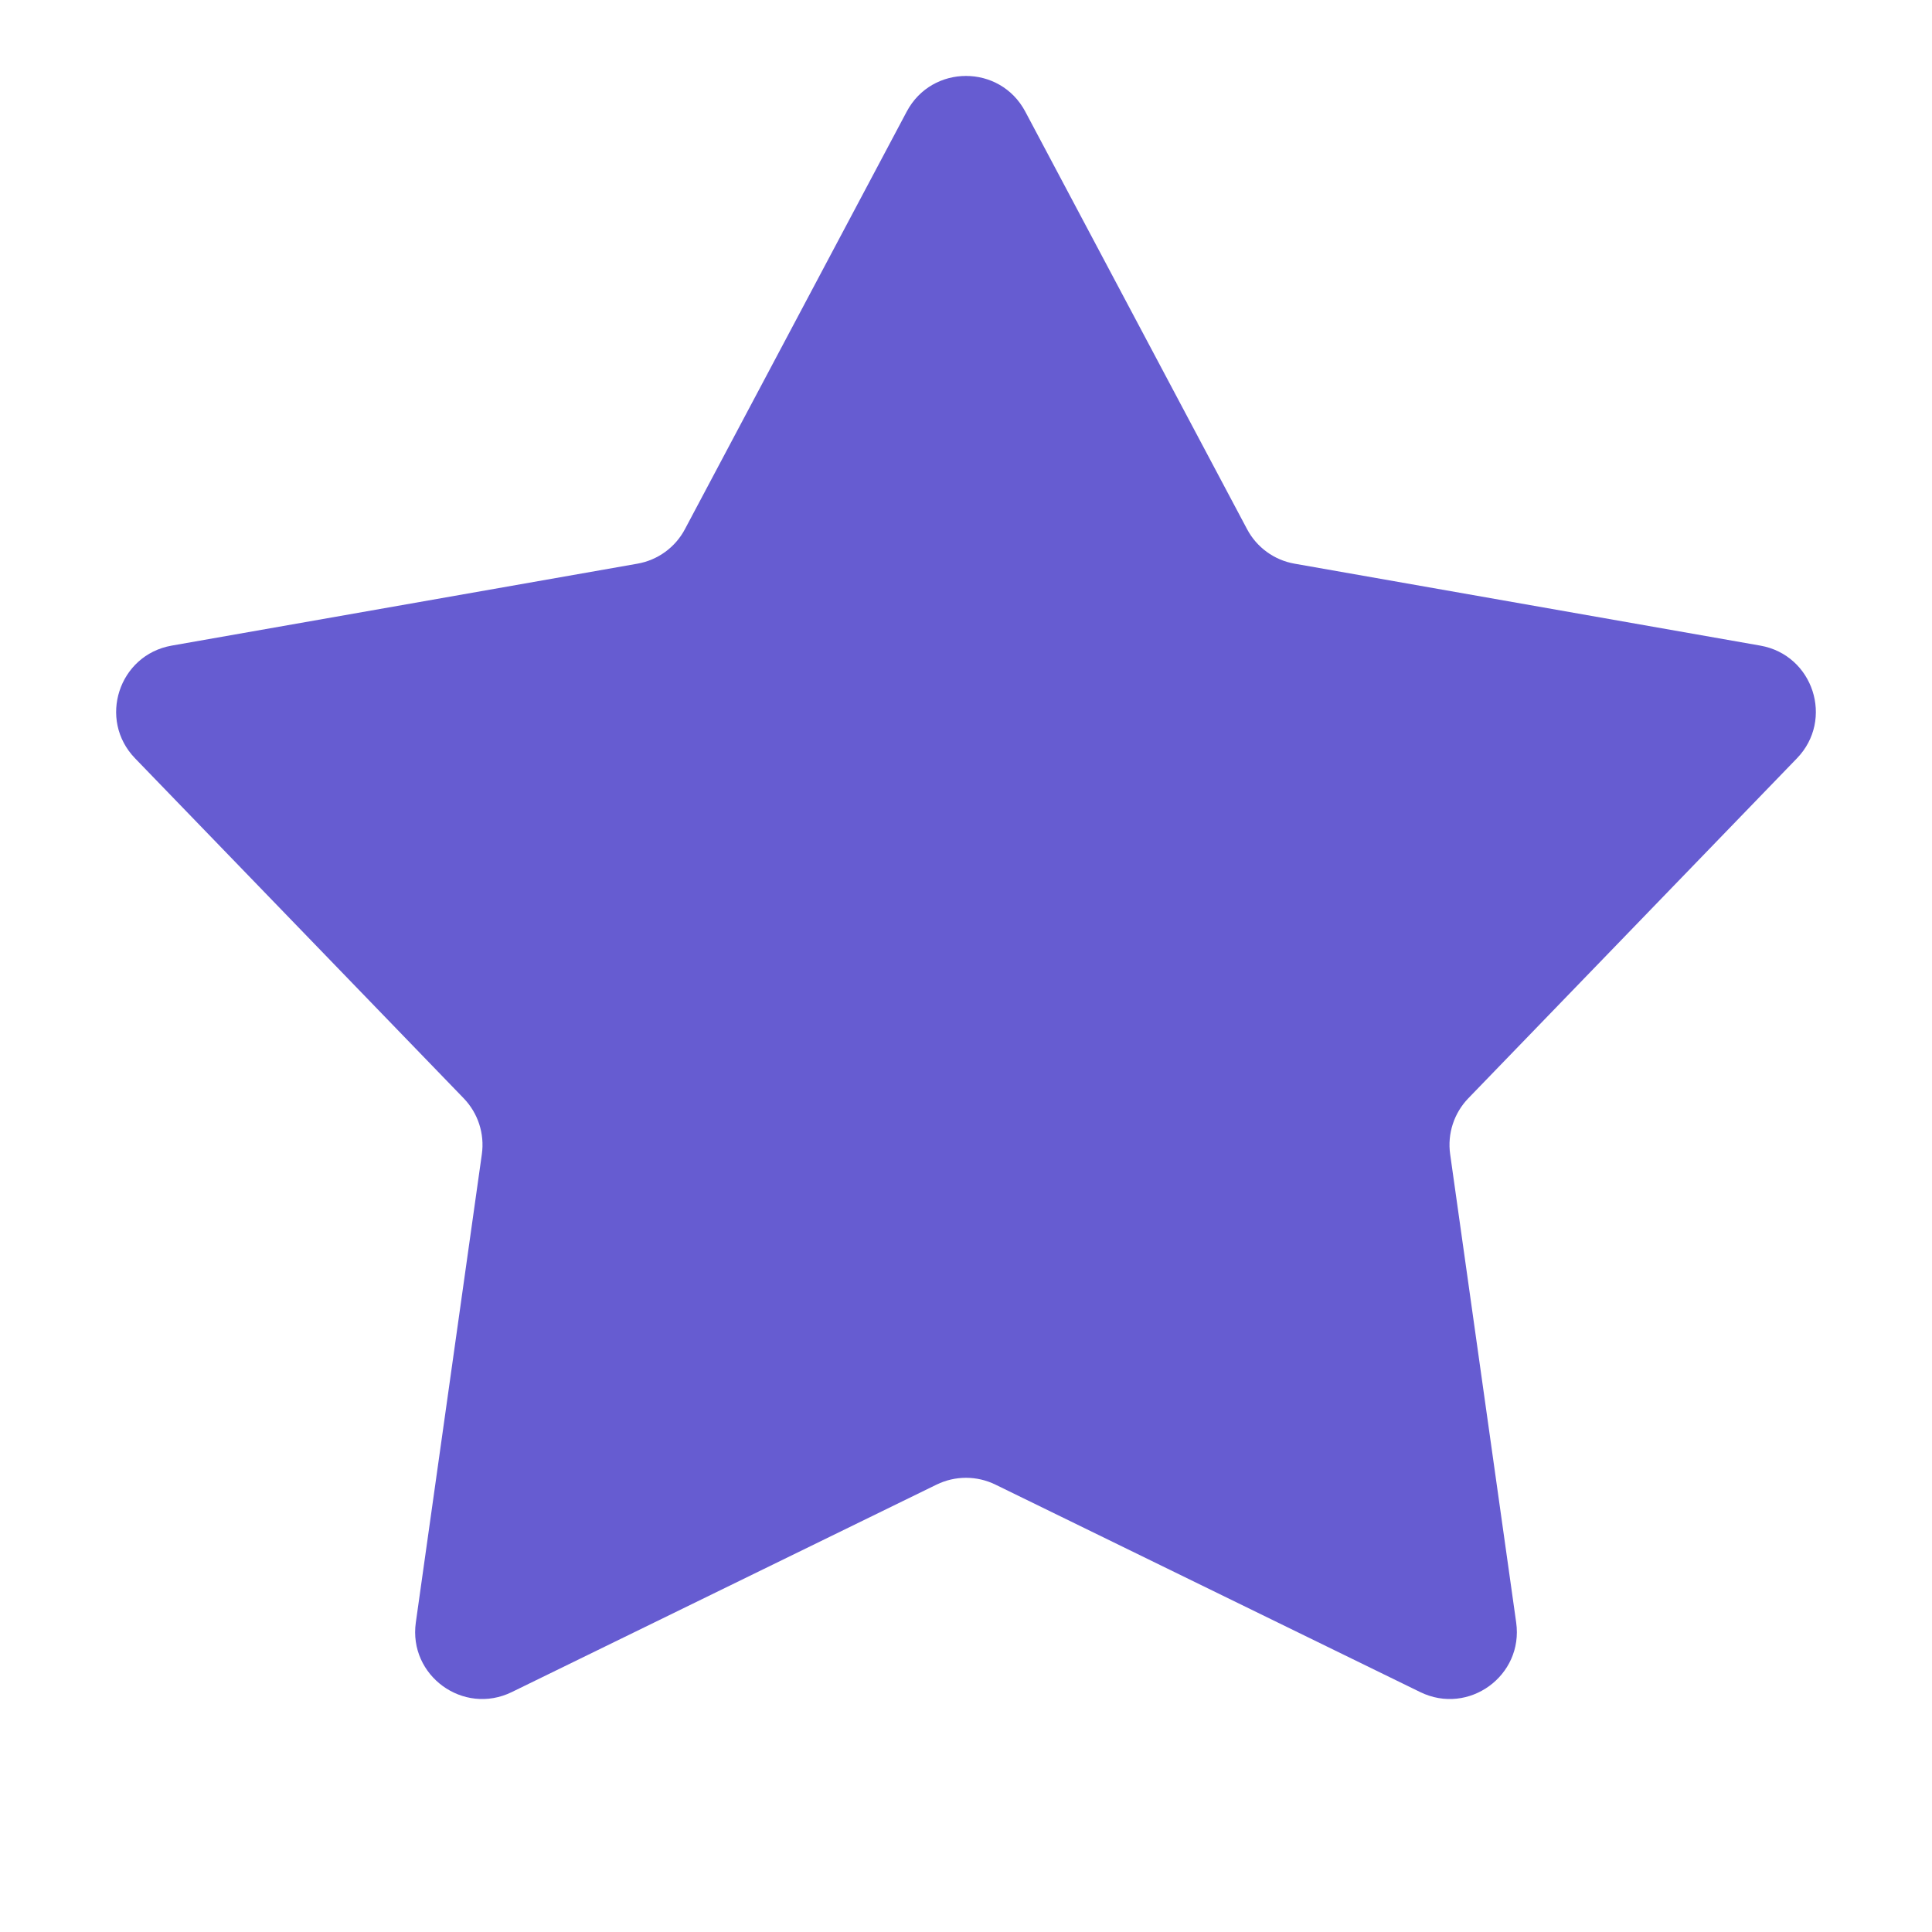 <svg width="30" height="30" viewBox="0 0 30 30" fill="none" xmlns="http://www.w3.org/2000/svg">
<g clip-path="url(#clip0_523_30519)">
<path d="M14.08 1.732C14.472 0.995 15.528 0.995 15.92 1.732L19.364 8.216C19.514 8.5 19.787 8.698 20.103 8.753L27.334 10.025C28.157 10.17 28.483 11.175 27.903 11.775L22.8 17.054C22.577 17.285 22.473 17.605 22.518 17.923L23.543 25.193C23.66 26.02 22.805 26.641 22.054 26.275L15.457 23.053C15.169 22.912 14.831 22.912 14.543 23.053L7.946 26.275C7.195 26.641 6.34 26.02 6.457 25.193L7.482 17.923C7.527 17.605 7.423 17.285 7.2 17.054L2.097 11.775C1.517 11.175 1.843 10.17 2.666 10.025L9.897 8.753C10.213 8.698 10.486 8.5 10.636 8.216L14.08 1.732Z" fill="#665CD1"/>
</g>
<defs>
<clipPath id="clip0_523_30519">
<rect width="30" height="30" fill="white"/>
</clipPath>
</defs>
</svg>
